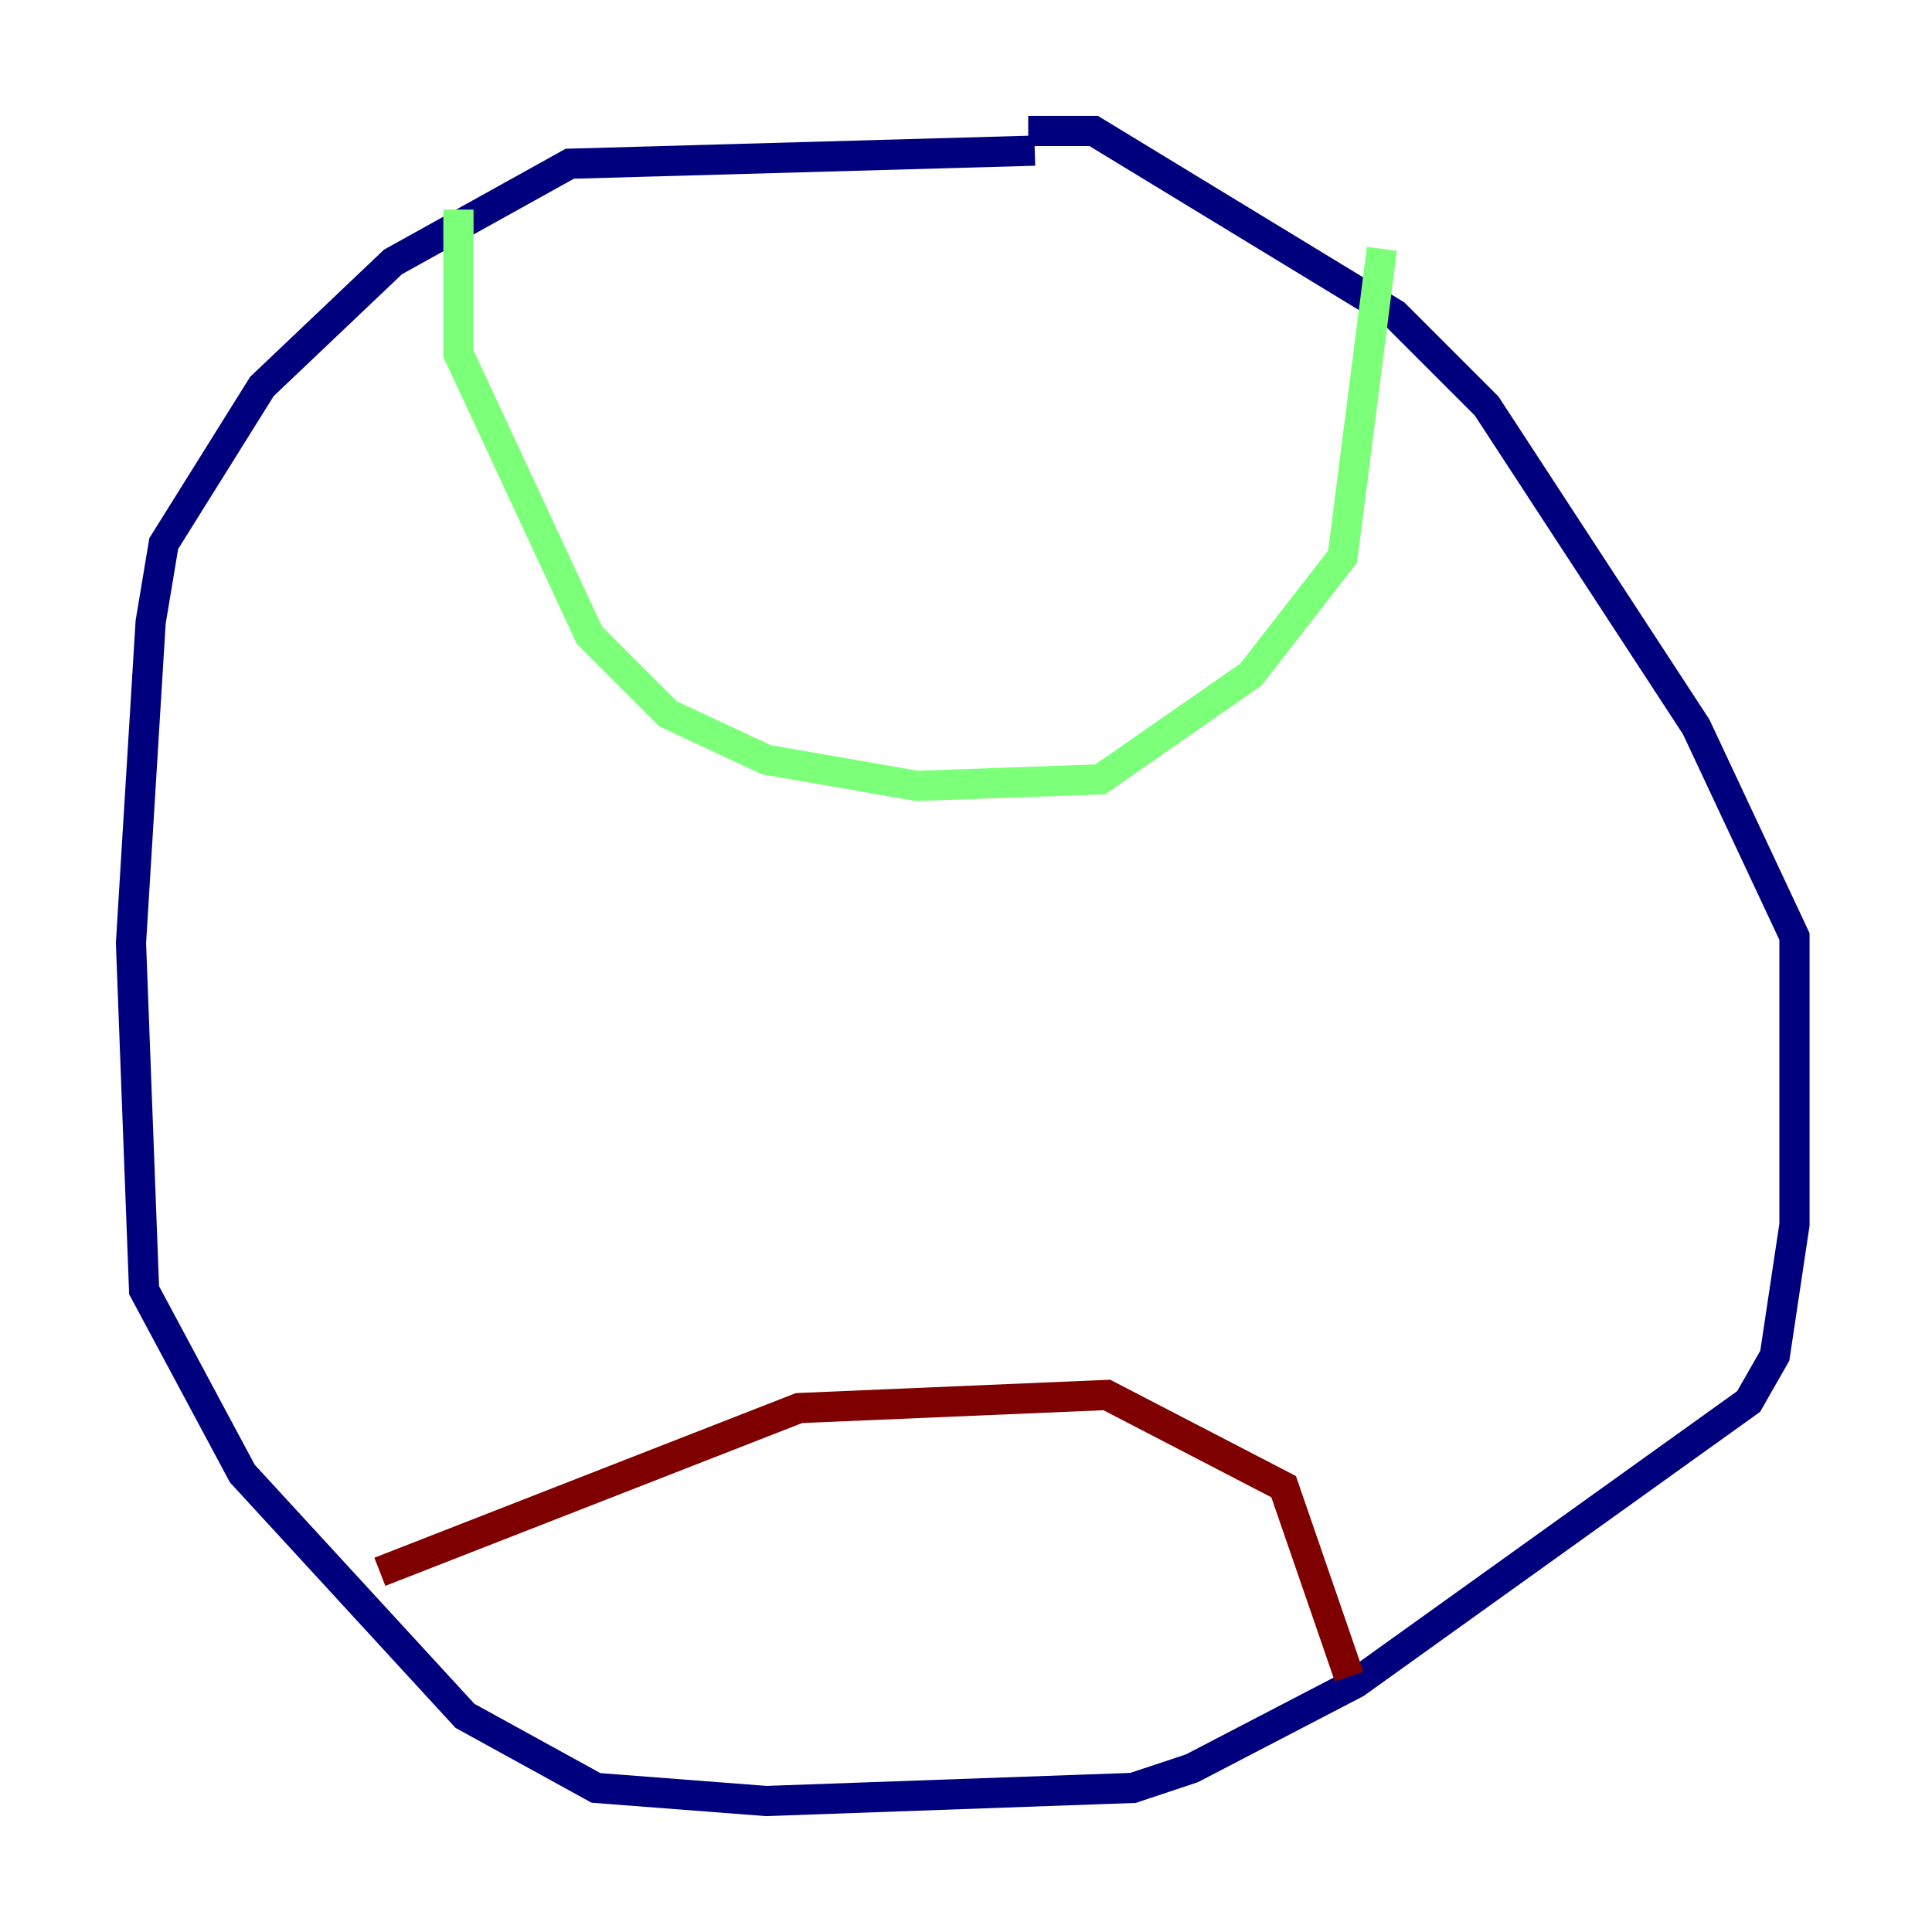 <?xml version="1.0" encoding="utf-8" ?>
<svg baseProfile="tiny" height="128" version="1.2" viewBox="0,0,128,128" width="128" xmlns="http://www.w3.org/2000/svg" xmlns:ev="http://www.w3.org/2001/xml-events" xmlns:xlink="http://www.w3.org/1999/xlink"><defs /><polyline fill="none" points="68.556,9.98 37.749,10.848 26.034,17.356 17.356,25.6 10.848,36.014 9.98,41.22 8.678,62.481 9.546,85.478 16.054,97.627 30.807,113.681 39.485,118.454 50.766,119.322 75.064,118.454 78.969,117.153 89.817,111.512 115.851,92.854 117.586,89.817 118.888,81.139 118.888,62.047 112.38,48.163 98.495,26.902 92.42,20.827 72.461,8.678 68.122,8.678" stroke="#00007f" stroke-width="2" /><polyline fill="none" points="30.373,13.885 30.373,23.43 39.051,42.088 44.258,47.295 50.766,50.332 60.746,52.068 72.895,51.634 82.875,44.691 88.949,36.881 91.552,16.488" stroke="#7cff79" stroke-width="2" /><polyline fill="none" points="25.166,104.136 52.936,93.288 73.329,92.42 85.044,98.495 89.383,111.078" stroke="#7f0000" stroke-width="2" /></svg>